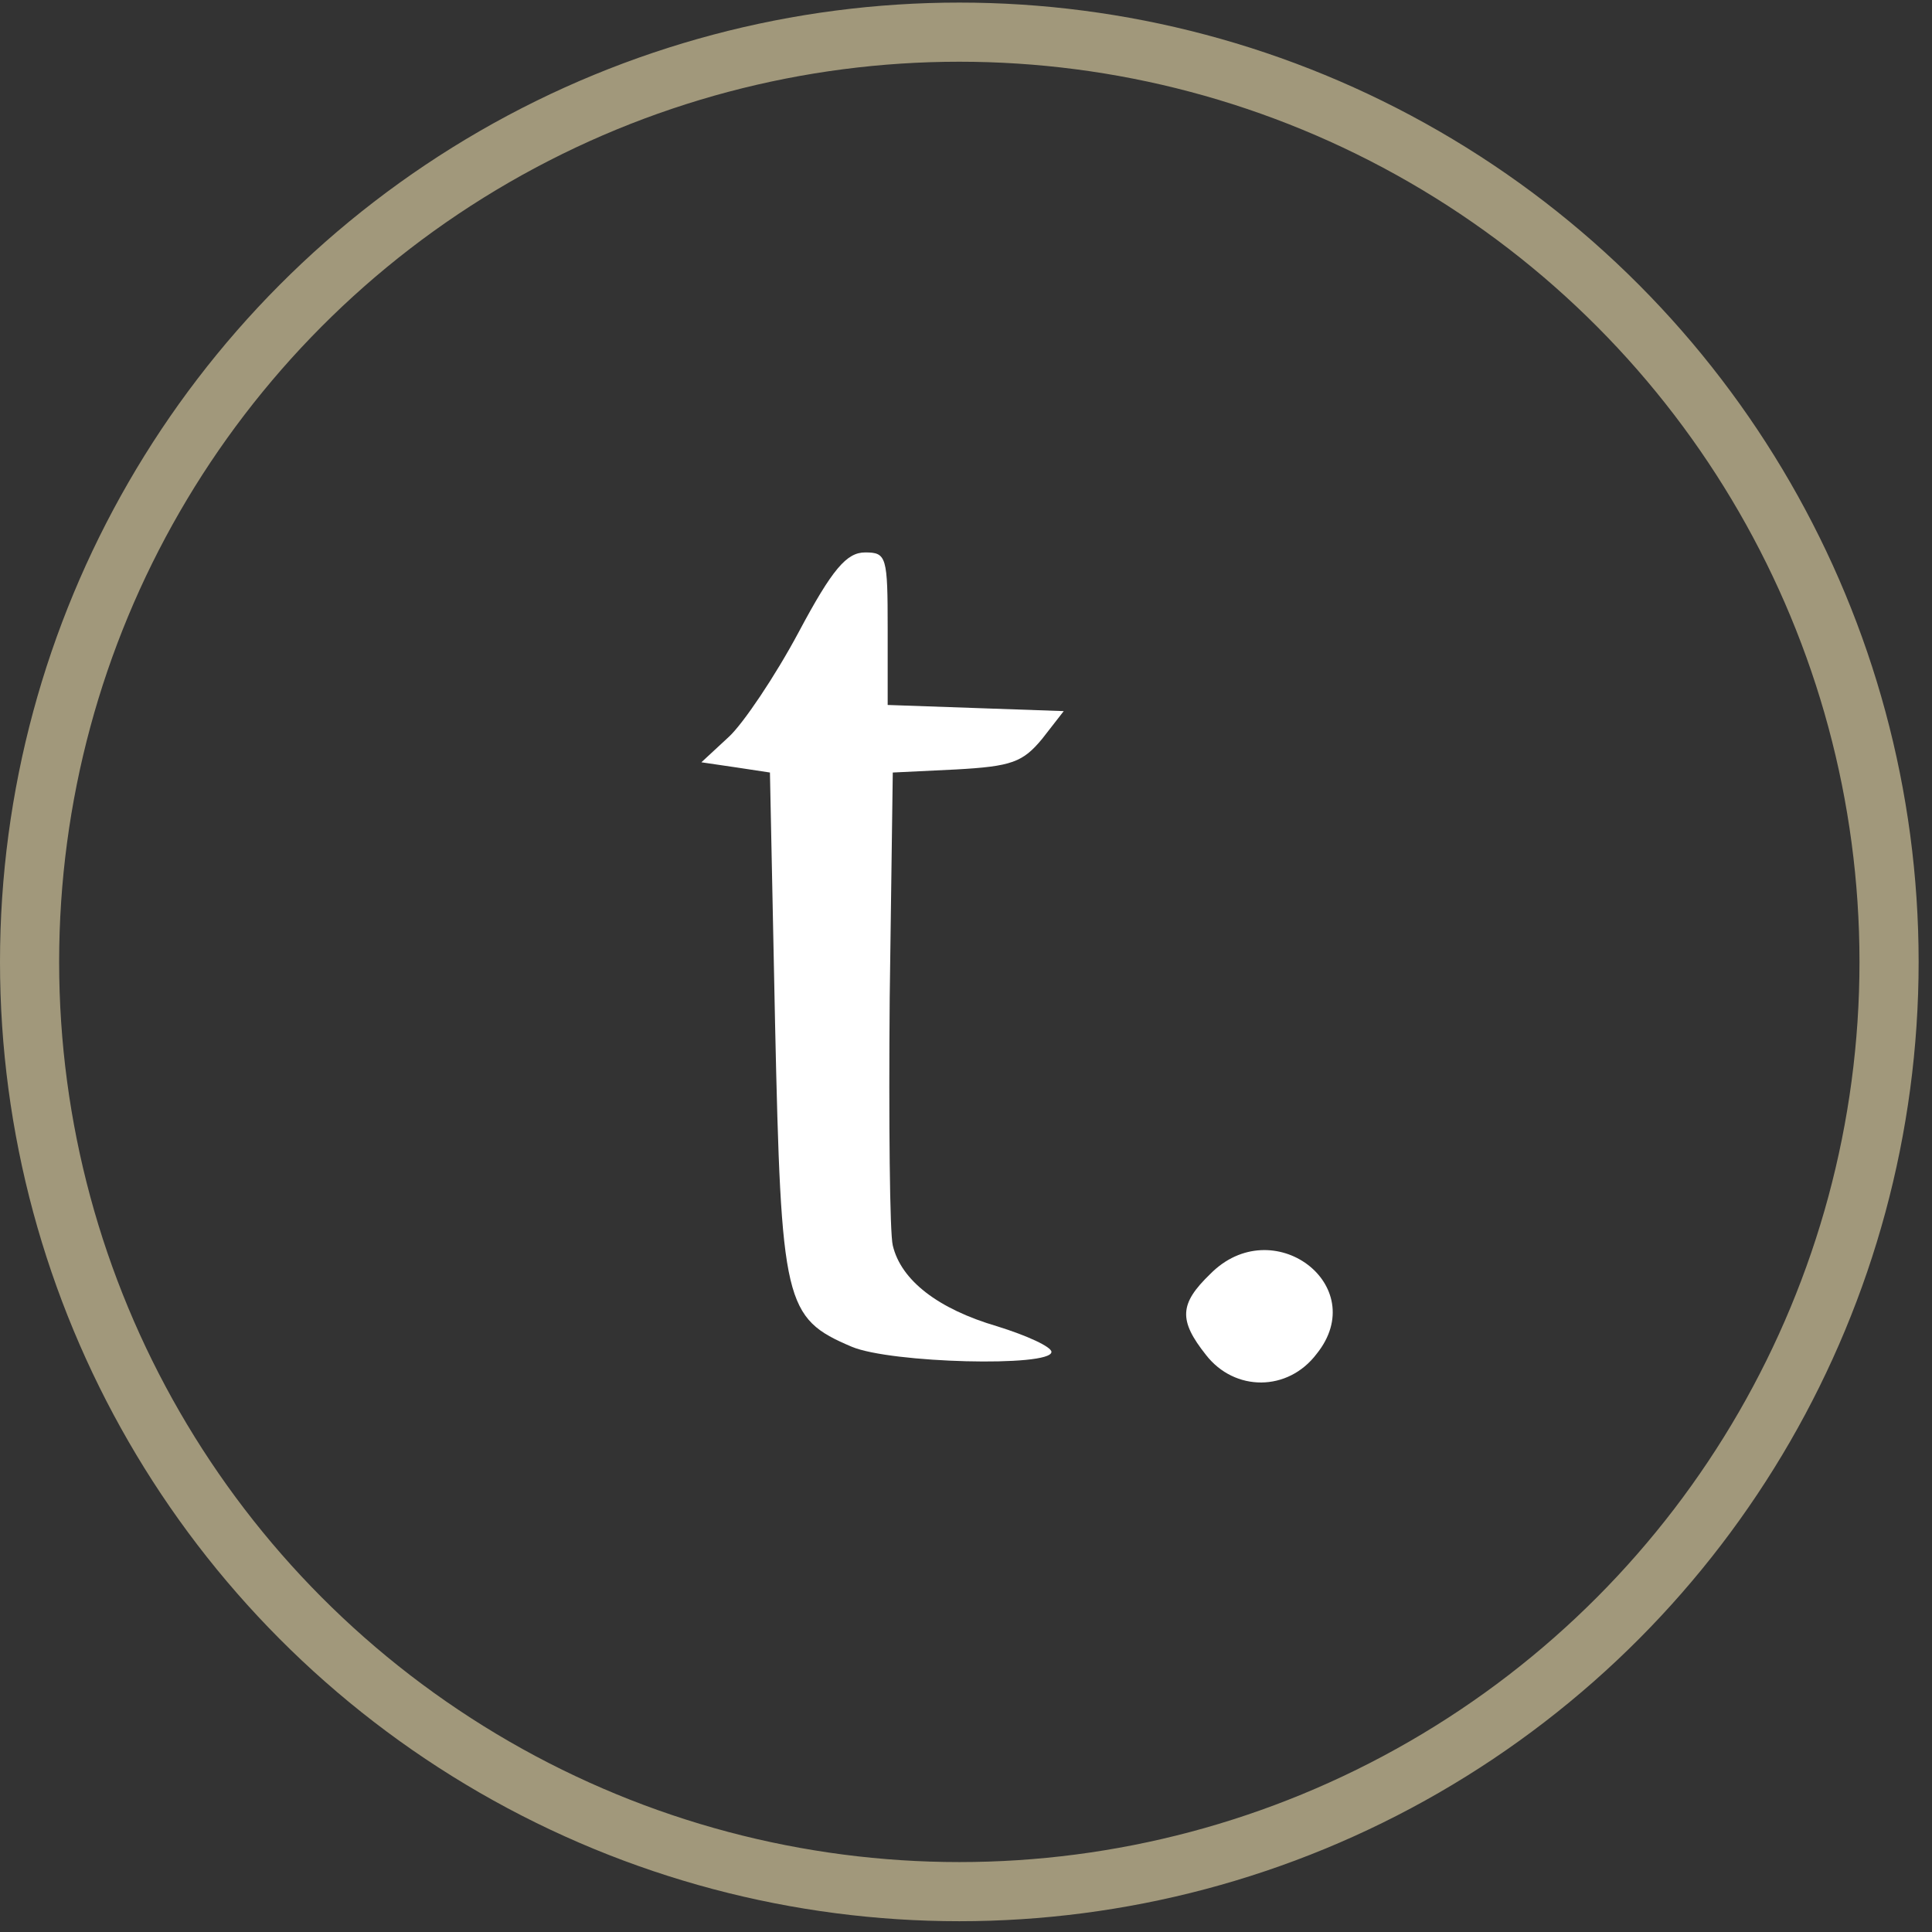 <svg width="98" height="98" viewBox="0 0 98 98" fill="none" xmlns="http://www.w3.org/2000/svg">
<rect x="0" y="0" width="98" height="98" fill="#333333" stroke="none"/>
<circle cx="48.661" cy="48.792" r="47.161" stroke="#A1987B" stroke-width="3"/>
<path d="M40.509 32.072C39.315 34.305 37.705 36.694 36.978 37.369L35.577 38.667L37.342 38.926L39.055 39.186L39.315 51.907C39.627 66.135 39.782 66.861 43.209 68.315C45.182 69.146 53.334 69.354 53.334 68.575C53.334 68.315 52.088 67.744 50.583 67.277C47.571 66.394 45.702 64.94 45.286 63.175C45.13 62.552 45.079 56.892 45.13 50.609L45.286 39.186L48.506 39.03C51.309 38.874 51.881 38.667 52.867 37.472L53.958 36.071L49.492 35.915L45.027 35.759V31.917C45.027 28.23 44.975 28.022 43.884 28.022C42.95 28.022 42.223 28.853 40.509 32.072Z" fill="white"/>
<path d="M61.383 64.629C59.825 66.134 59.773 66.965 61.175 68.731C62.629 70.6 65.329 70.6 66.783 68.678C69.587 65.2 64.55 61.409 61.383 64.629Z" fill="white"/>
</svg>
